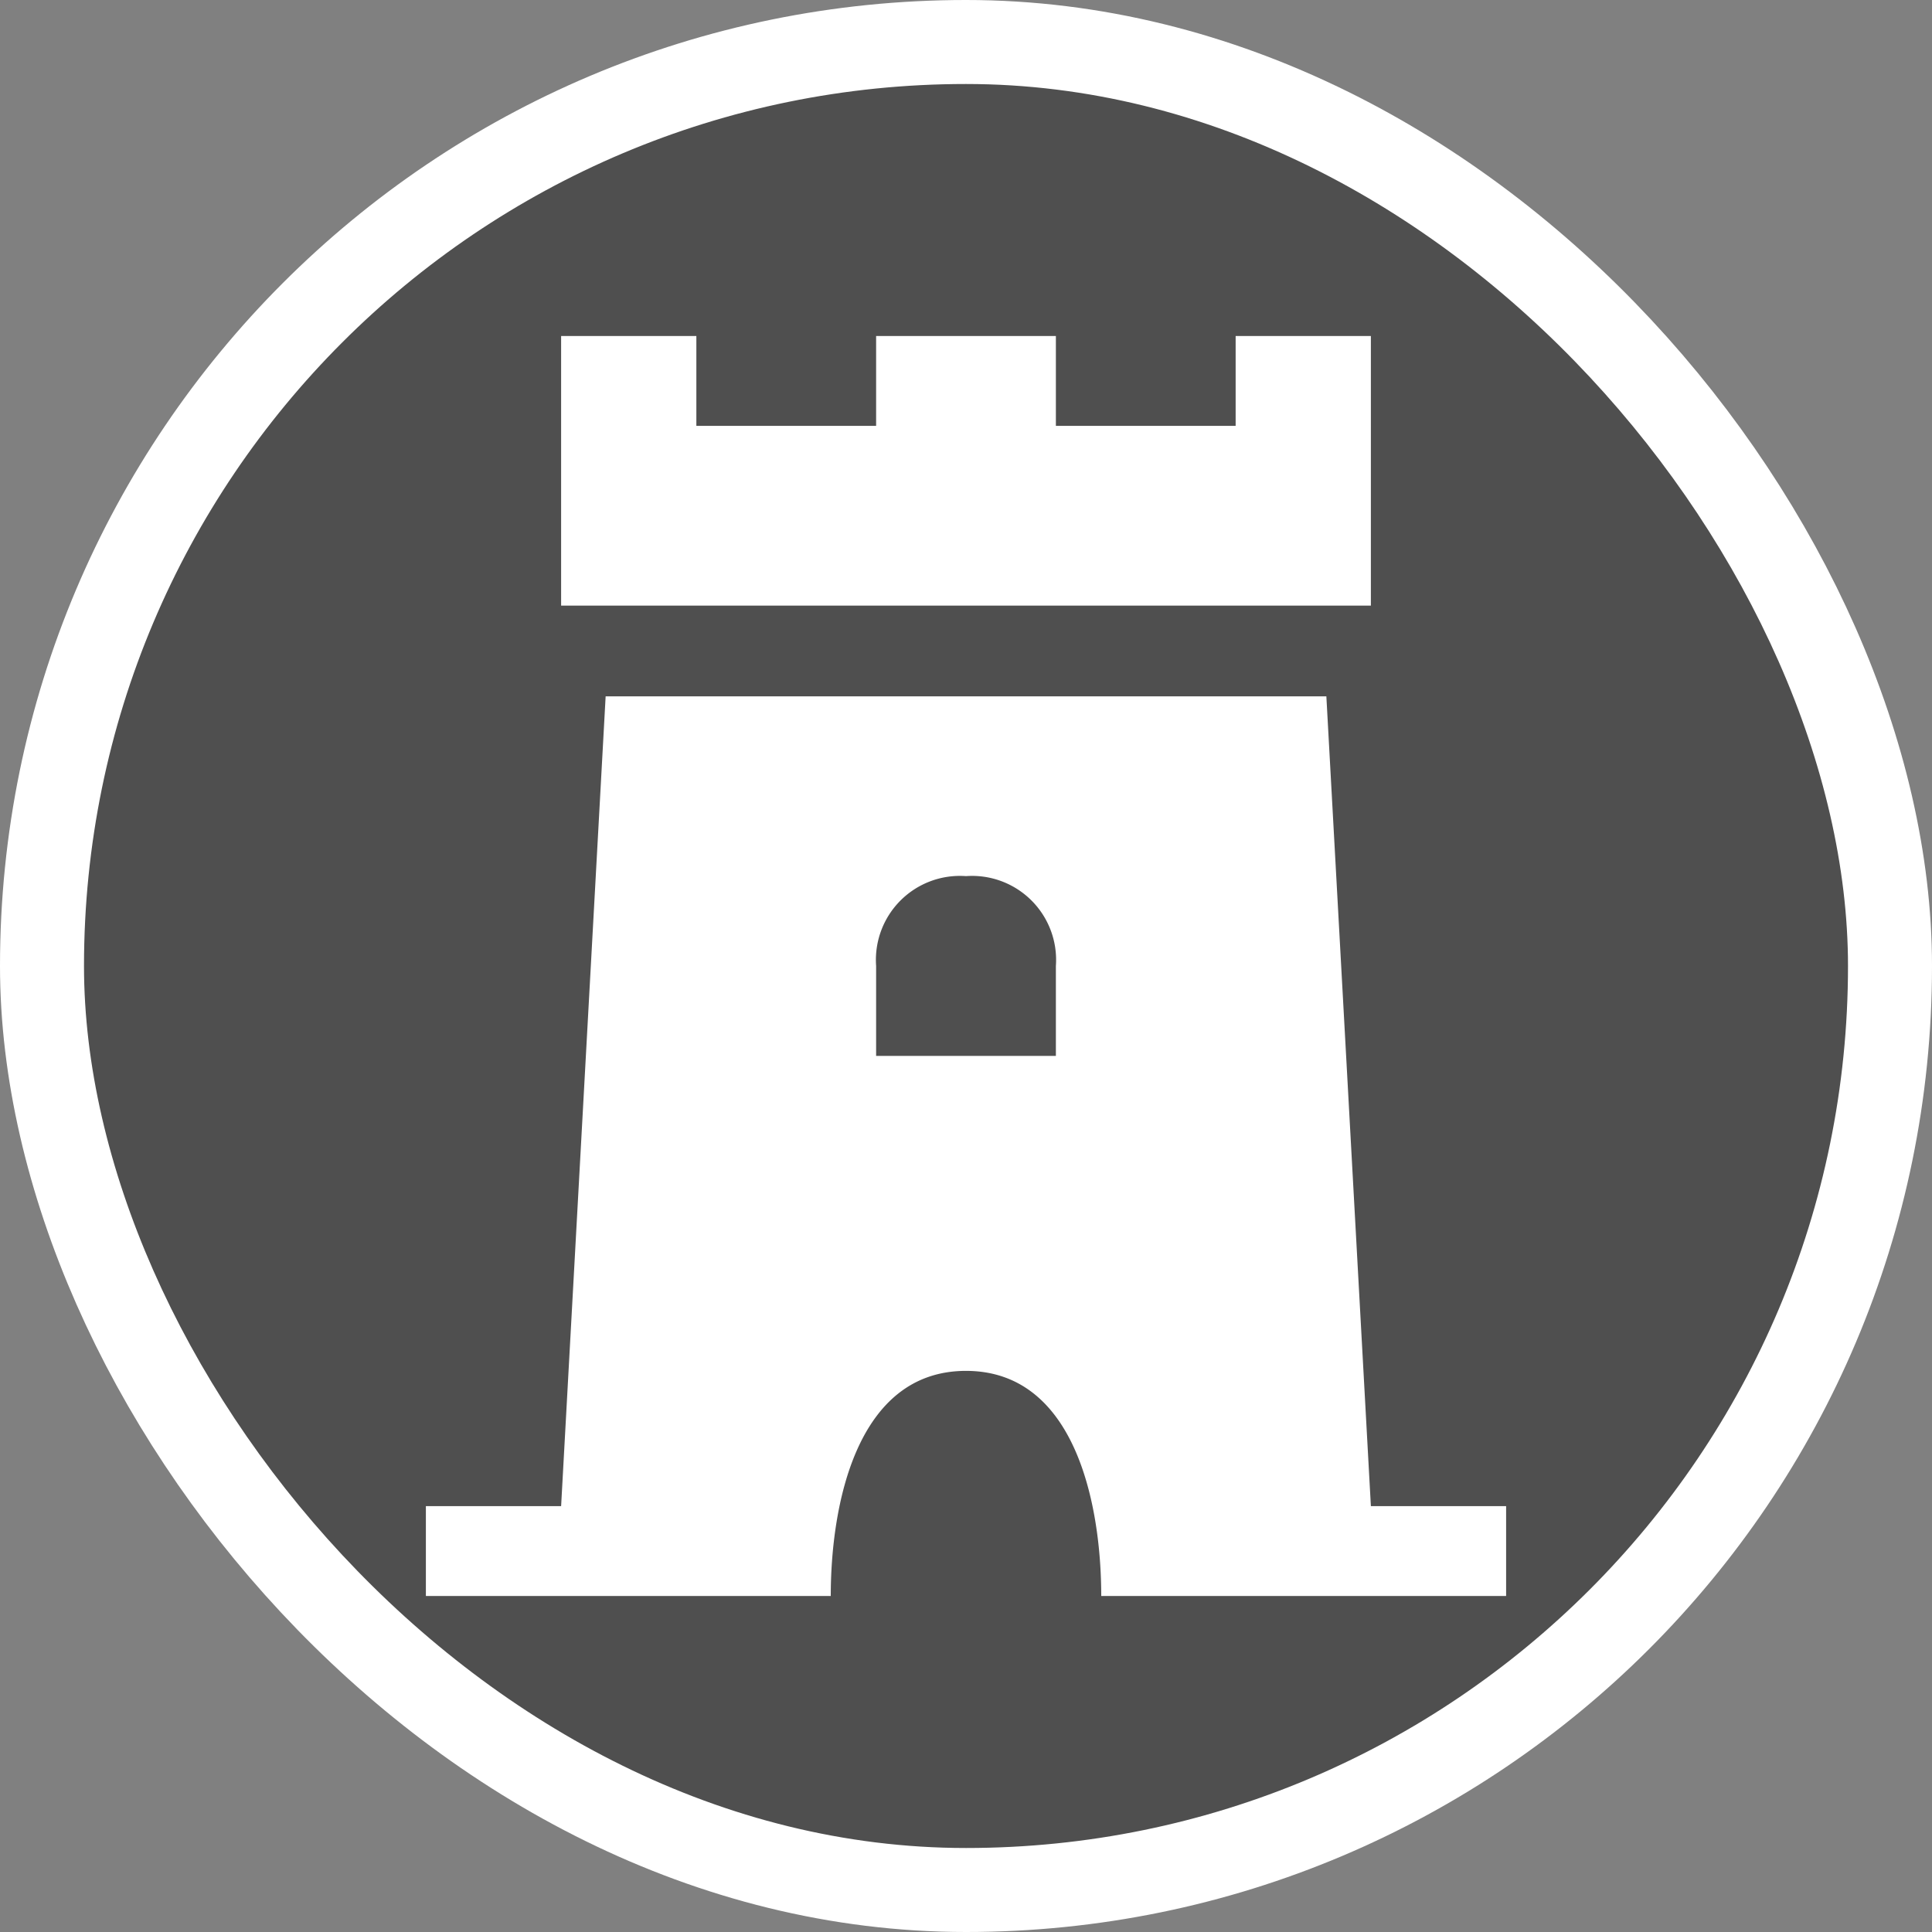 <svg xmlns="http://www.w3.org/2000/svg" viewBox="0 0 23 23" height="23" width="23"><rect x="0" y="0" width="23" height="23" fill="#808080" stroke="none"/><title>watchtower_15.svg</title><rect fill="none" x="0" y="0" width="23" height="23"></rect><rect x="1" y="1" rx="10.5" ry="10.5" width="21" height="21" stroke="#ffffff" style="stroke-linejoin:round;stroke-miterlimit:4;" fill="#ffffff" stroke-width="2"></rect><rect x="1" y="1" width="21" height="21" rx="10.5" ry="10.5" fill="#4f4f4f"></rect><path fill="#fff" transform="translate(4 4)" d="M2.68,0V3.21h9.64V0H10.71V1.07H8.57V0H6.43V1.07H4.29V0Zm.53,4.29-.53,9.64H1.07V15H5.89c0-1.07.3-2.68,1.61-2.68S9.11,13.93,9.11,15h4.82V13.93H12.32l-.53-9.64ZM7.5,6.43A1,1,0,0,1,8.57,7.5V8.57H6.43V7.5A1,1,0,0,1,7.5,6.43Z"></path></svg>